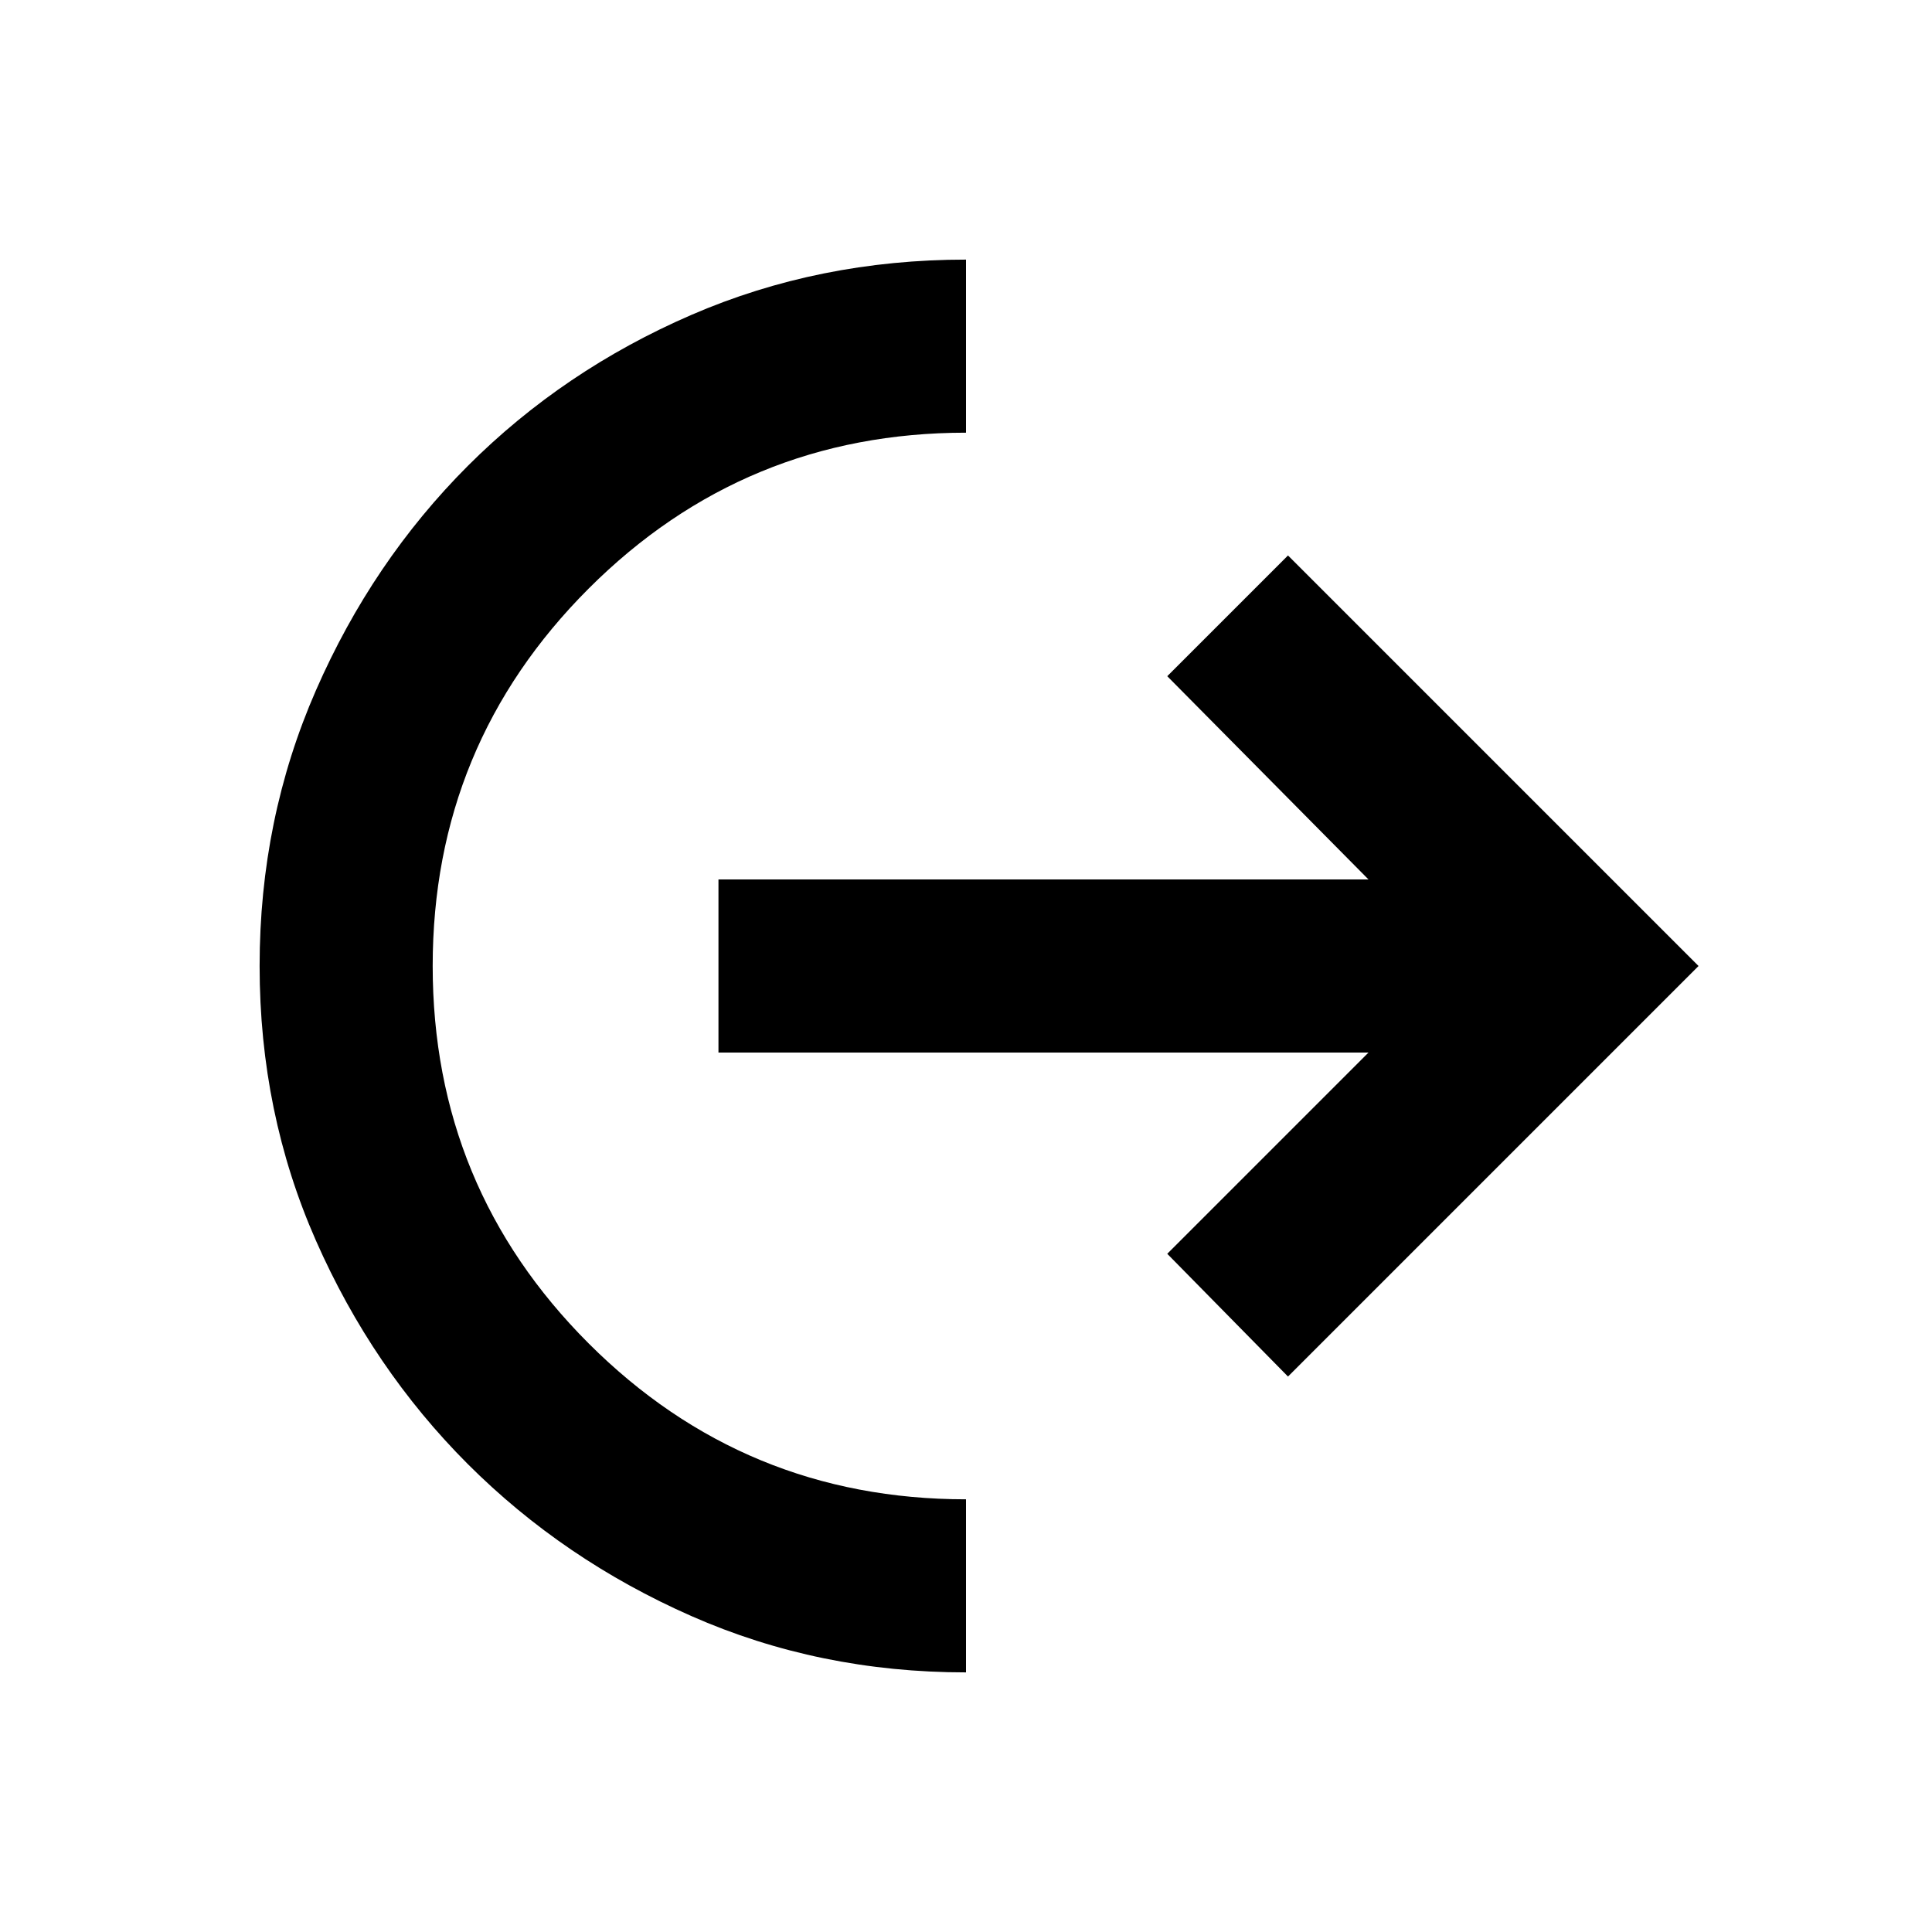 <svg xmlns="http://www.w3.org/2000/svg" height="24" width="24"><path d="M12 20.775q-1.825 0-3.412-.7-1.588-.7-2.776-1.887Q4.625 17 3.925 15.412q-.7-1.587-.7-3.412t.7-3.425q.7-1.6 1.887-2.788Q7 4.6 8.588 3.912q1.587-.687 3.412-.687v2.15q-2.75 0-4.688 1.937Q5.375 9.25 5.375 12t1.937 4.688Q9.25 18.625 12 18.625Zm4-3.675-1.5-1.525 2.5-2.5H8.925v-2.15H17L14.5 8.4 16 6.9l5.1 5.1Z"/></svg>